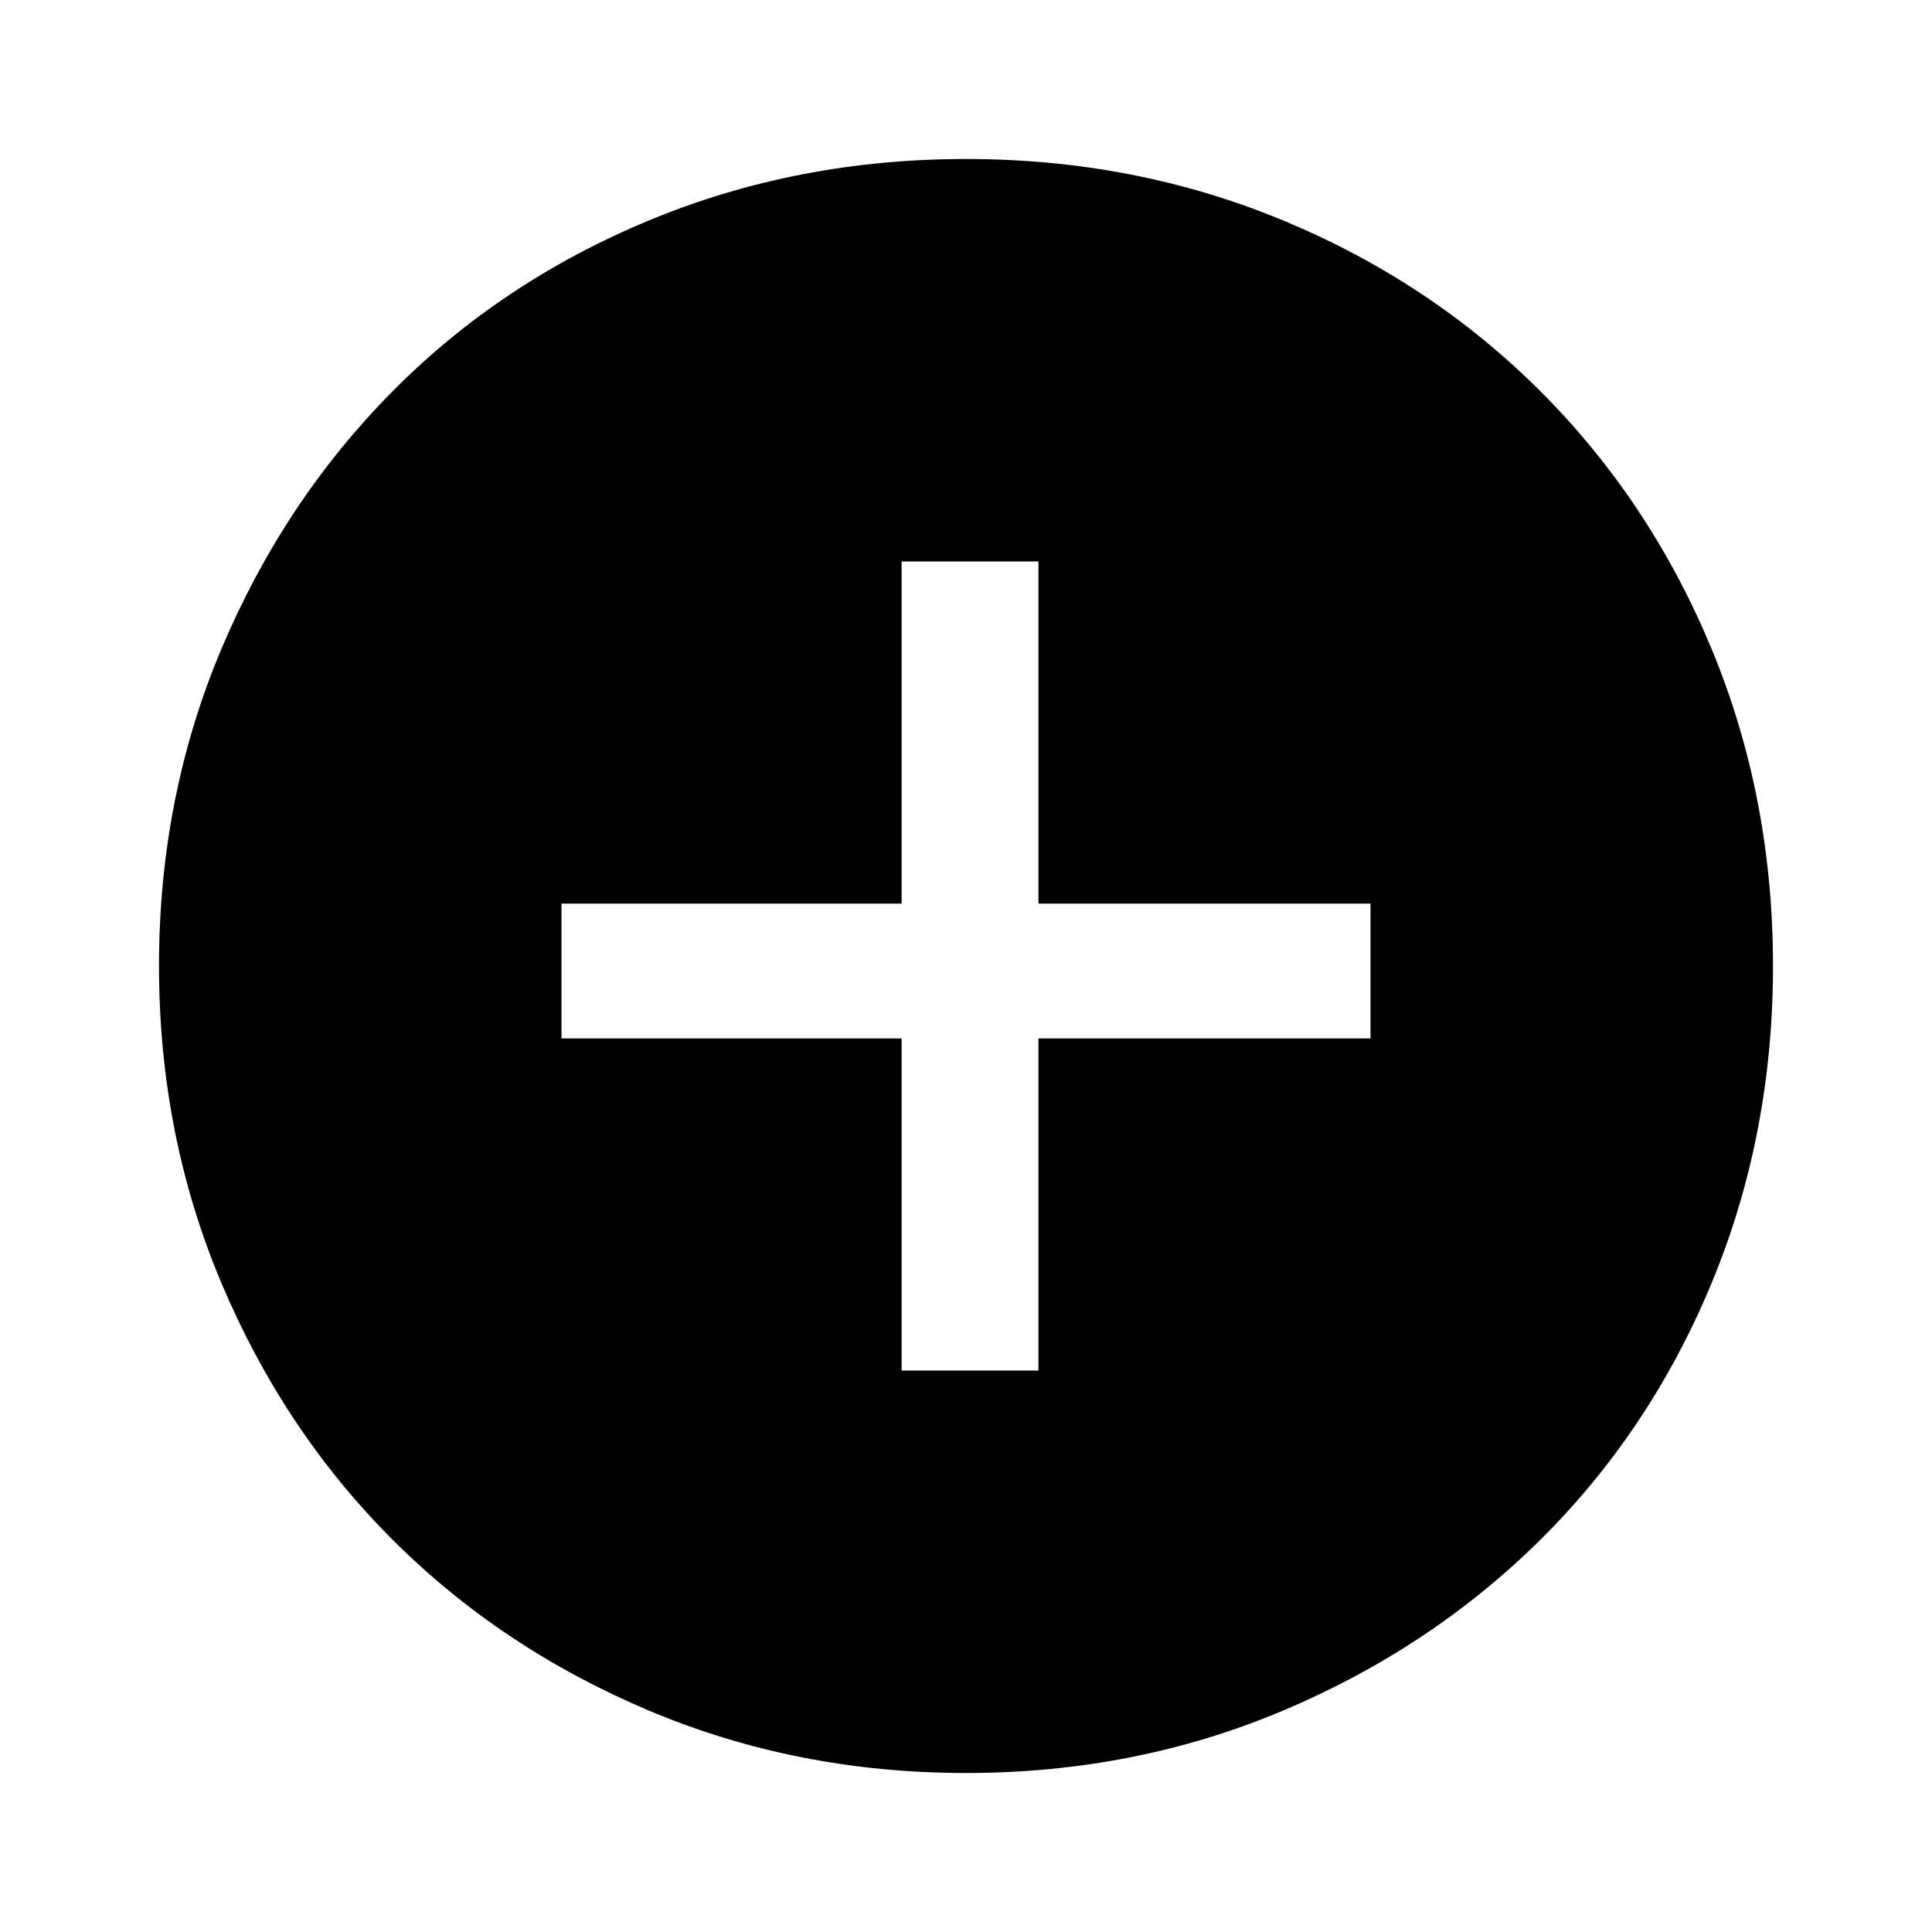<svg xmlns="http://www.w3.org/2000/svg" height="40" width="40"><path d="M20 36.708Q16.5 36.708 13.438 35.417Q10.375 34.125 8.125 31.875Q5.875 29.625 4.583 26.562Q3.292 23.5 3.292 20Q3.292 16.5 4.583 13.438Q5.875 10.375 8.125 8.104Q10.375 5.833 13.438 4.563Q16.5 3.292 20 3.292Q23.5 3.292 26.562 4.563Q29.625 5.833 31.896 8.104Q34.167 10.375 35.438 13.438Q36.708 16.5 36.708 20Q36.708 23.5 35.438 26.562Q34.167 29.625 31.896 31.875Q29.625 34.125 26.562 35.417Q23.5 36.708 20 36.708ZM18.667 28.375H21.5V21.5H28.375V18.708H21.5V11.625H18.667V18.708H11.625V21.5H18.667Z"/></svg>
